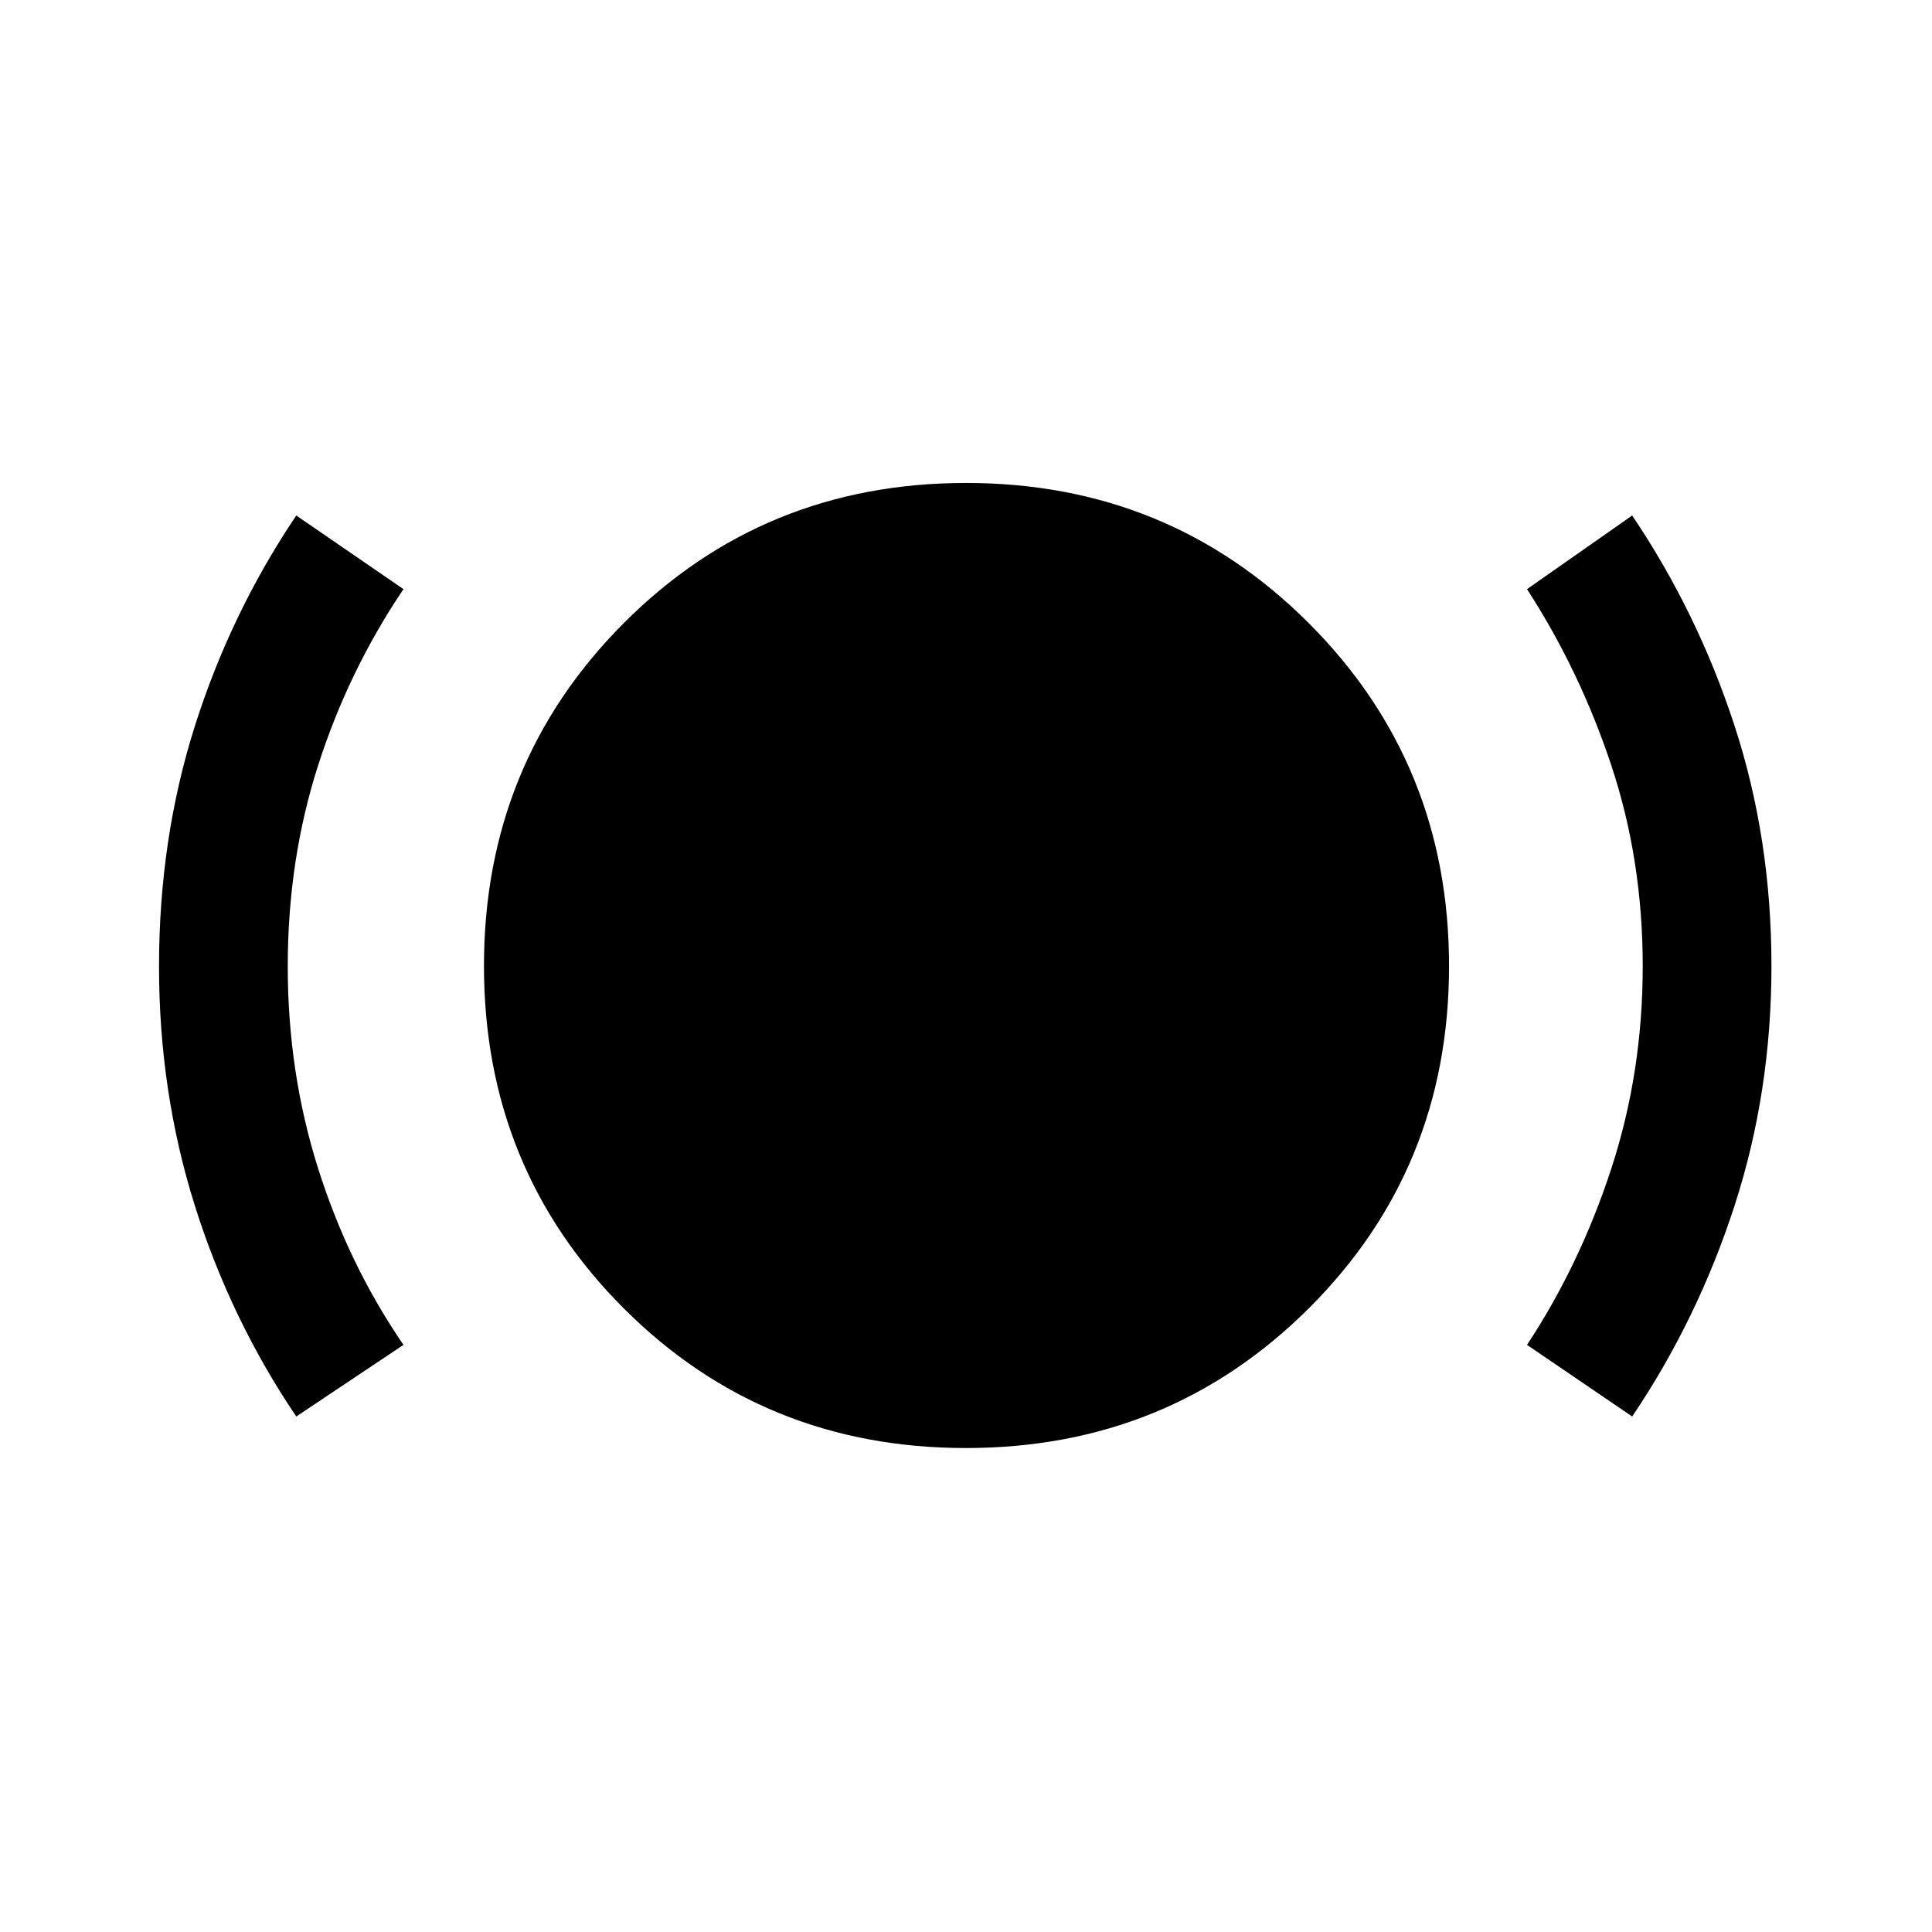 <svg xmlns="http://www.w3.org/2000/svg" height="48" viewBox="0 -960 960 960" width="48"><path d="M147.22-256.15q-32.61-48.26-50.4-104.75-17.8-56.49-17.8-118.89 0-63.4 17.86-119.62 17.87-56.22 50.34-104.44l53.26 36.59q-27.27 40.42-42.38 87.47-15.12 47.05-15.12 99.98 0 52.77 15.12 100.51 15.11 47.75 42.38 87.56l-53.26 35.59Zm332.74 15.67q-100.67 0-170.08-69.45-69.4-69.45-69.4-170.11 0-100.67 69.45-170.32 69.45-69.66 170.11-69.66 100.67 0 170.32 69.7 69.66 69.7 69.66 170.36 0 100.67-69.7 170.08-69.7 69.4-170.36 69.4Zm331.06-15.67-52.26-35.59q26.27-39.81 41.89-87.59 15.61-47.78 15.61-100.54 0-52.84-15.62-99.84-15.62-46.99-41.88-87.55l52.26-36.59q32.52 48.26 50.86 104.45 18.34 56.19 18.34 119.36 0 62.57-18.32 119.09-18.31 56.52-50.88 104.8Z"/></svg>